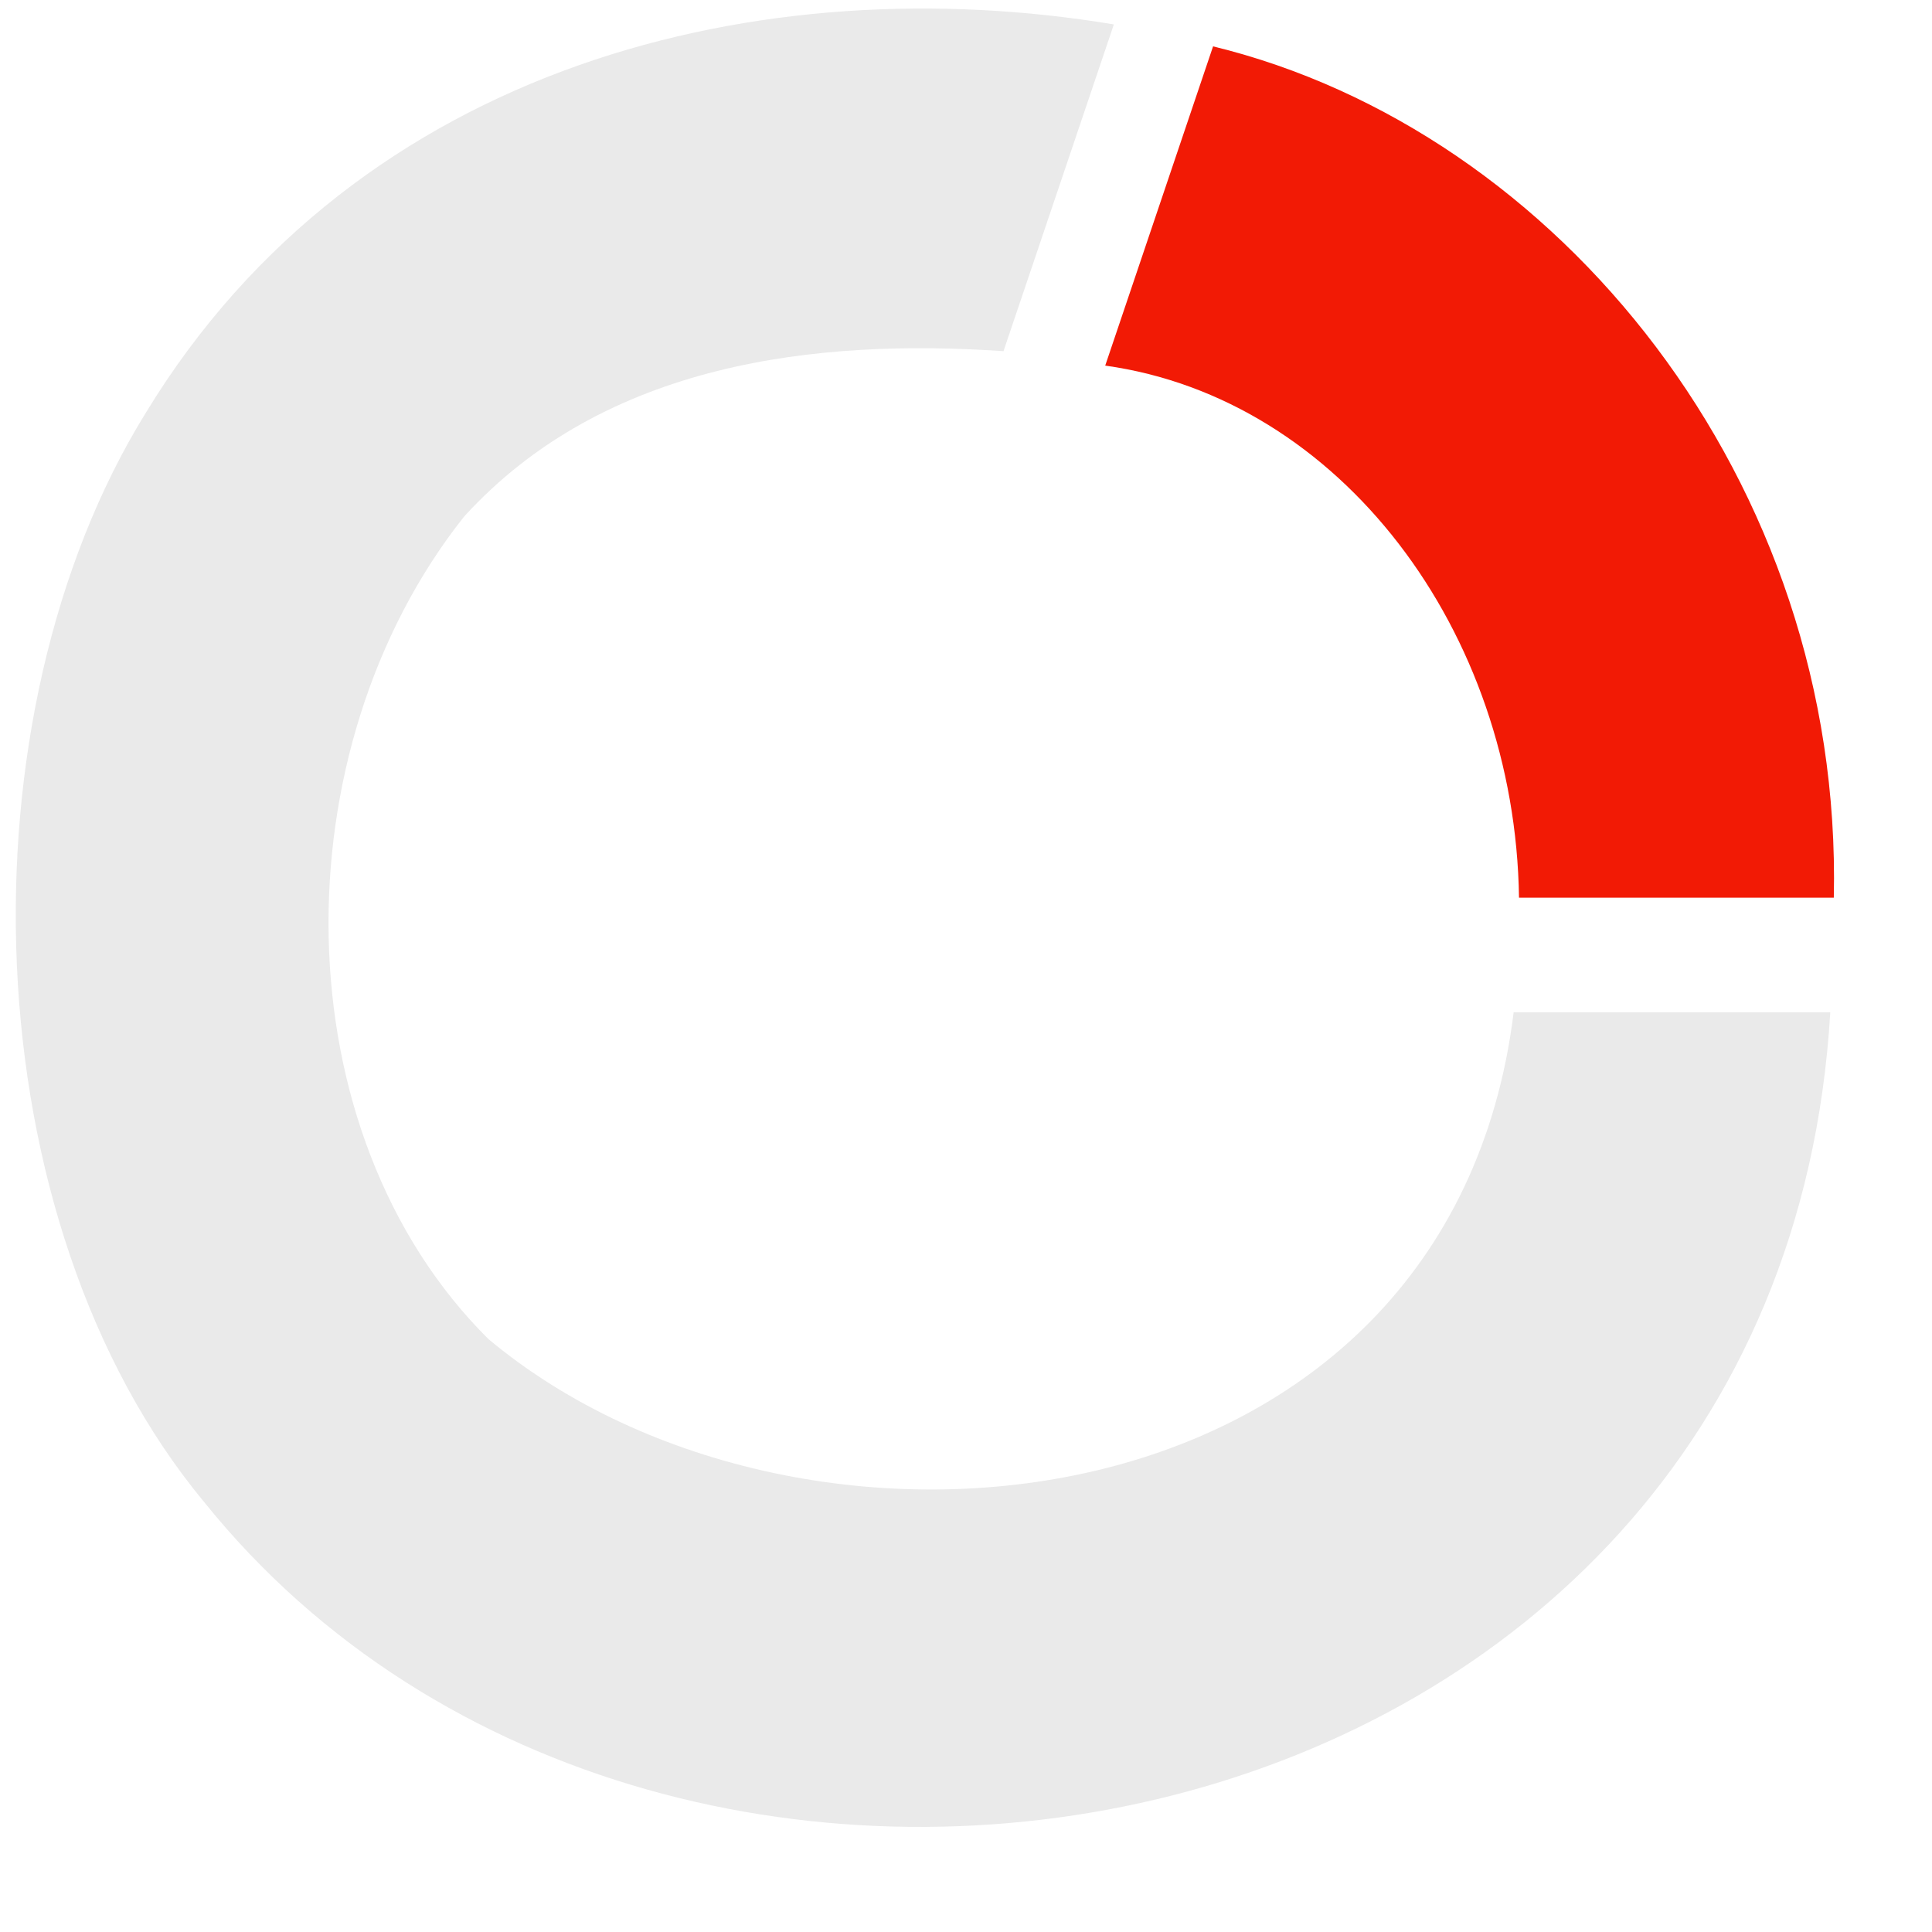 <svg width="17" height="17" viewBox="0 0 17 17" fill="none" xmlns="http://www.w3.org/2000/svg">
<path d="M13.319 8.907C12.75 13.515 7.076 14.098 4.303 11.787H4.302C2.464 9.965 2.453 6.599 4.084 4.545C5.325 3.185 7.189 2.978 8.83 3.09L9.801 0.215C6.725 -0.298 3.162 0.547 1.285 3.629C-0.375 6.306 -0.256 10.745 1.799 13.22C5.874 18.282 15.658 16.473 16.105 8.907H13.319Z" fill="#EAEAEA"/>
<path d="M16.136 7.899H13.366C13.332 5.55 11.792 3.505 9.725 3.217L10.674 0.408C13.704 1.146 16.218 4.227 16.136 7.899Z" fill="#F21A05"/>
</svg>
